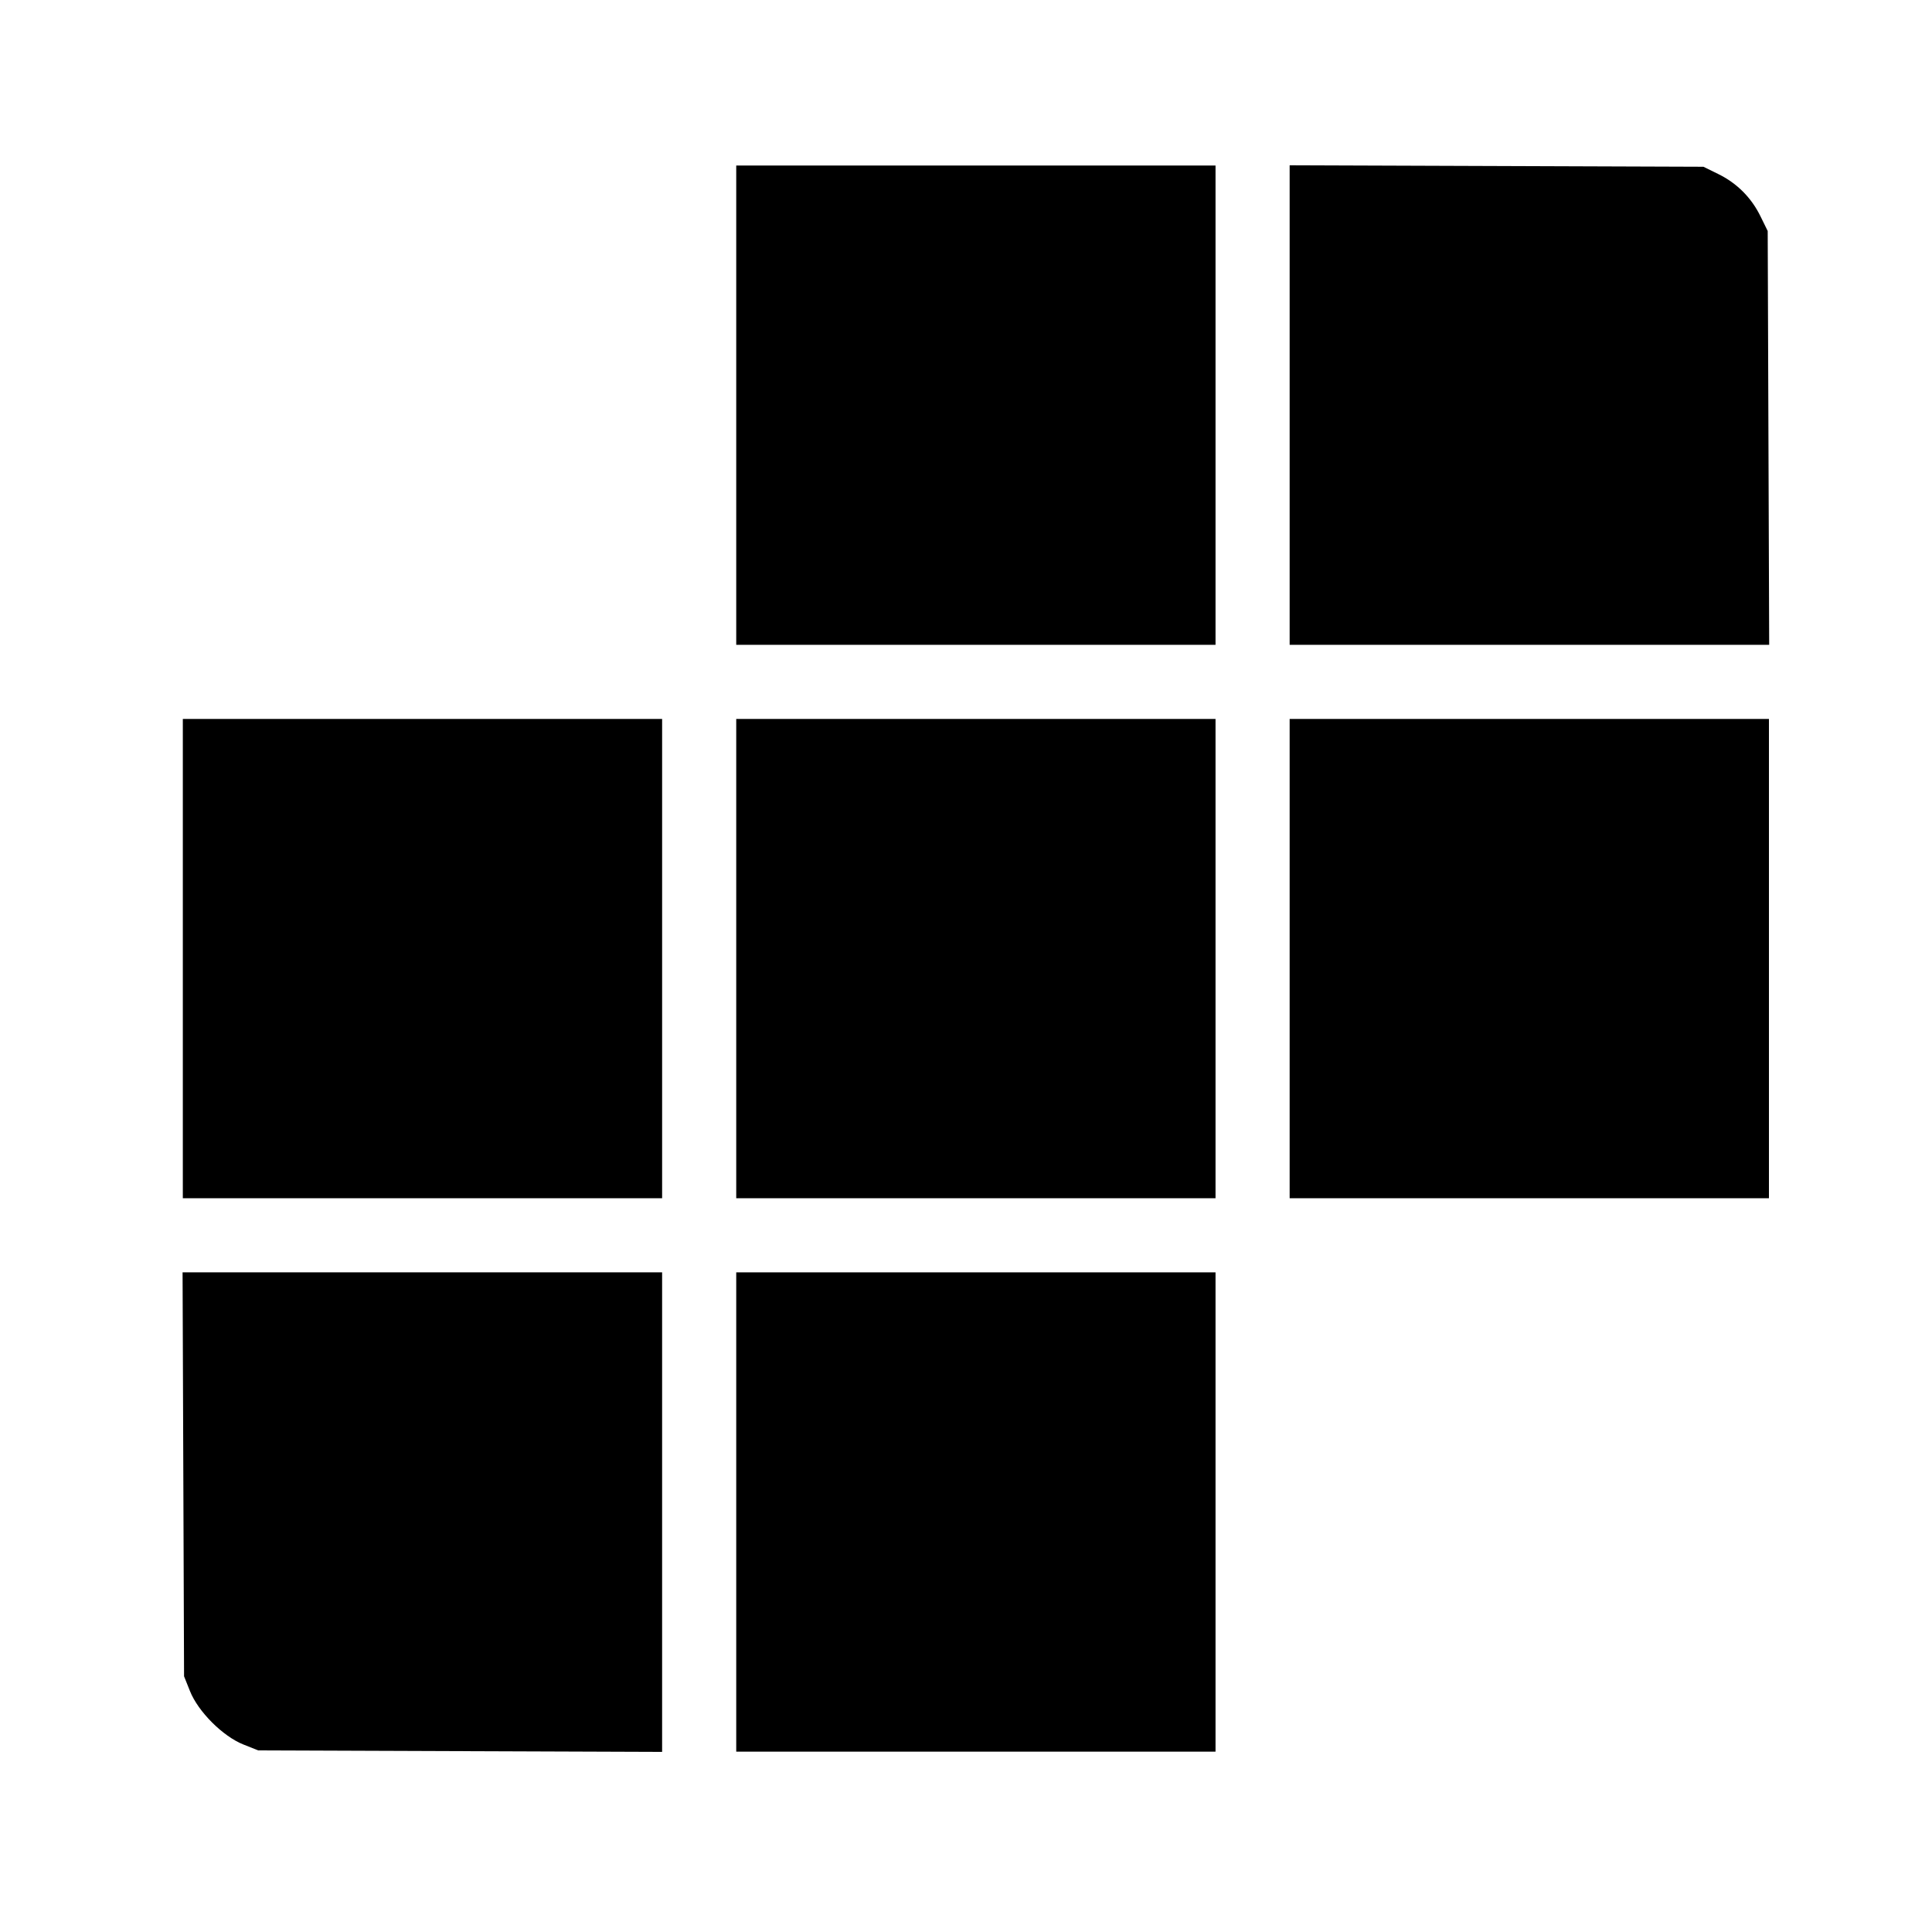 <?xml version="1.0" standalone="no"?>
<!DOCTYPE svg PUBLIC "-//W3C//DTD SVG 20010904//EN"
 "http://www.w3.org/TR/2001/REC-SVG-20010904/DTD/svg10.dtd">
<svg version="1.0" xmlns="http://www.w3.org/2000/svg"
 width="782pt" height="782pt" viewBox="0 0 782 782"
 preserveAspectRatio="xMidYMid meet">
<g transform="translate(0,782) scale(0.1,-0.1)"
fill="#000000" stroke="none">
<path d="M2980 6180 l0 -970 970 0 970 0 0 970 0 970 -970 0 -970 0 0 -970z"/>
<path d="M5220 6180 l0 -970 970 0 971 0 -3 838 -3 837 -29 59 c-37 76 -96
135 -172 172 l-59 29 -837 3 -838 3 0 -971z"/>
<path d="M740 3940 l0 -970 970 0 970 0 0 970 0 970 -970 0 -970 0 0 -970z"/>
<path d="M2980 3940 l0 -970 970 0 970 0 0 970 0 970 -970 0 -970 0 0 -970z"/>
<path d="M5220 3940 l0 -970 970 0 970 0 0 970 0 970 -970 0 -970 0 0 -970z"/>
<path d="M742 1853 l3 -818 24 -60 c33 -83 133 -183 216 -216 l60 -24 818 -3
817 -3 0 971 0 970 -970 0 -971 0 3 -817z"/>
<path d="M2980 1700 l0 -970 970 0 970 0 0 970 0 970 -970 0 -970 0 0 -970z"/>
</g>
</svg>
